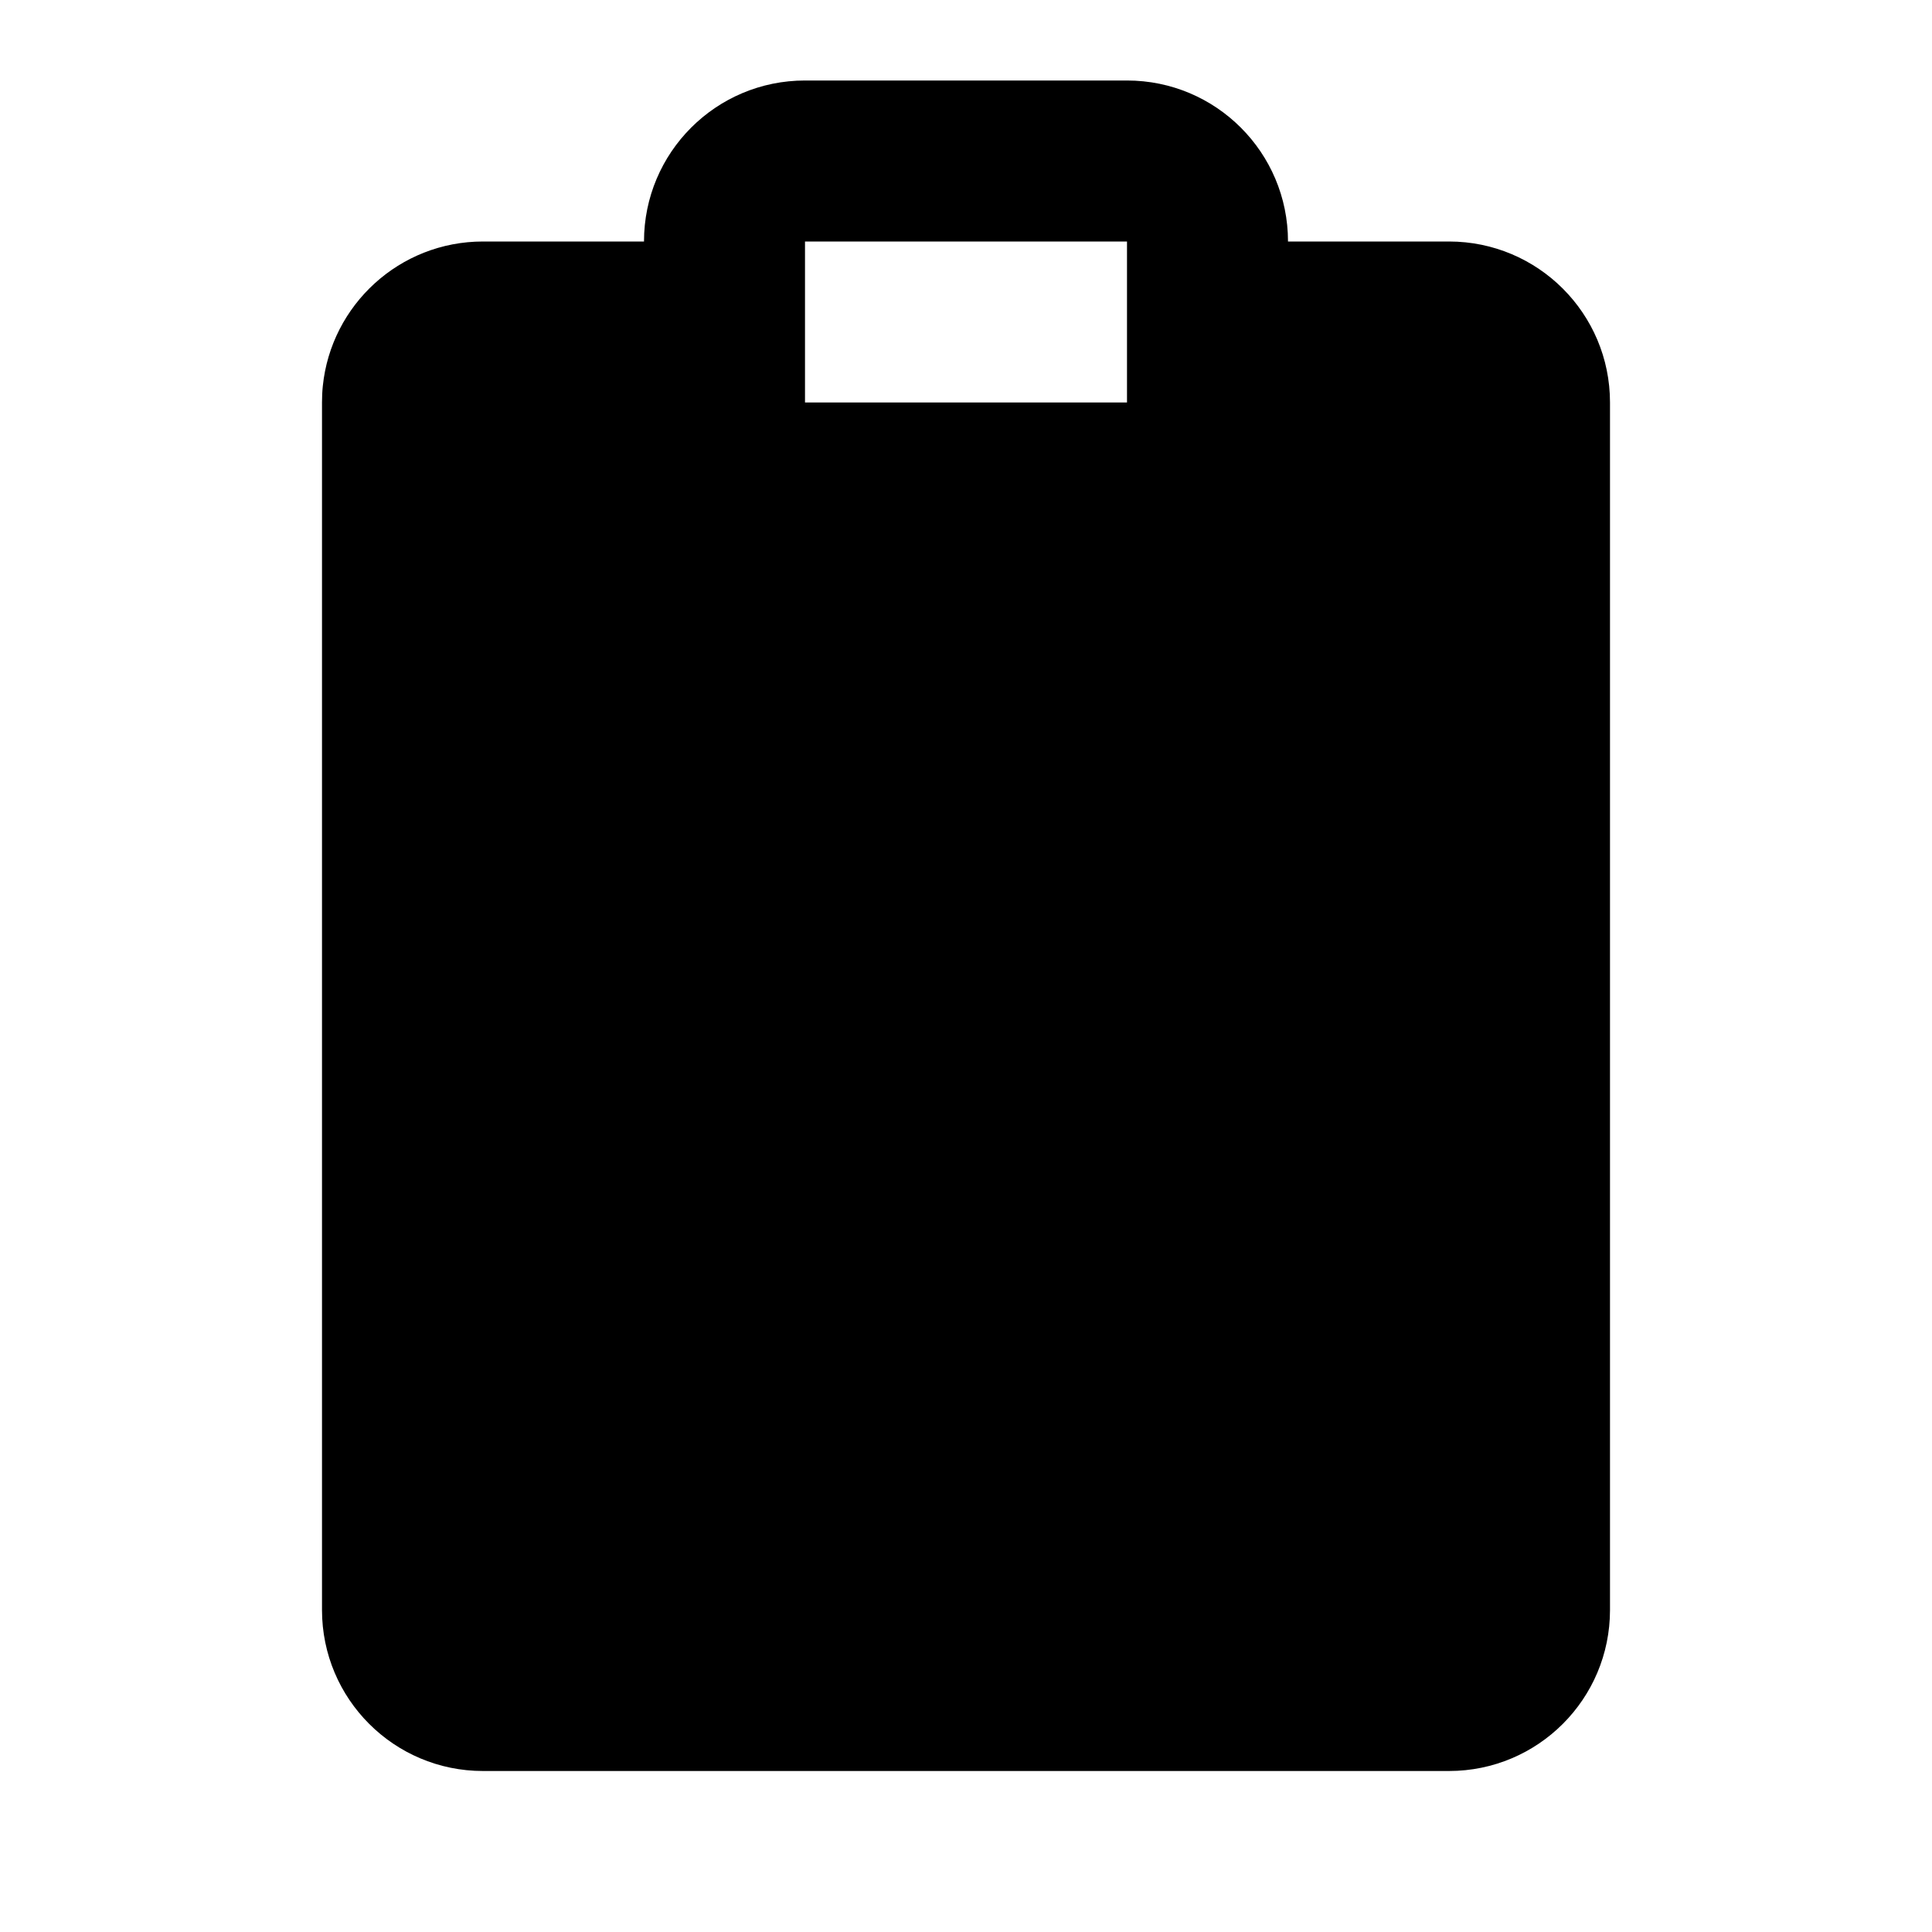 <svg width="24" height="24" viewBox="0 0 24 24" fill="none" xmlns="http://www.w3.org/2000/svg">
<path fill-rule="evenodd" clip-rule="evenodd" d="M8 3C8 1.895 8.895 1 10 1H14C15.105 1 16 1.895 16 3H18C19.105 3 20 3.895 20 5V20C20 21.105 19.105 22 18 22H6C4.895 22 4 21.105 4 20V5C4 4.931 4.003 4.863 4.01 4.796C4.113 3.787 4.964 3 6 3H8ZM10 3H14V5H10V3Z" fill="currentColor"/>
</svg>
